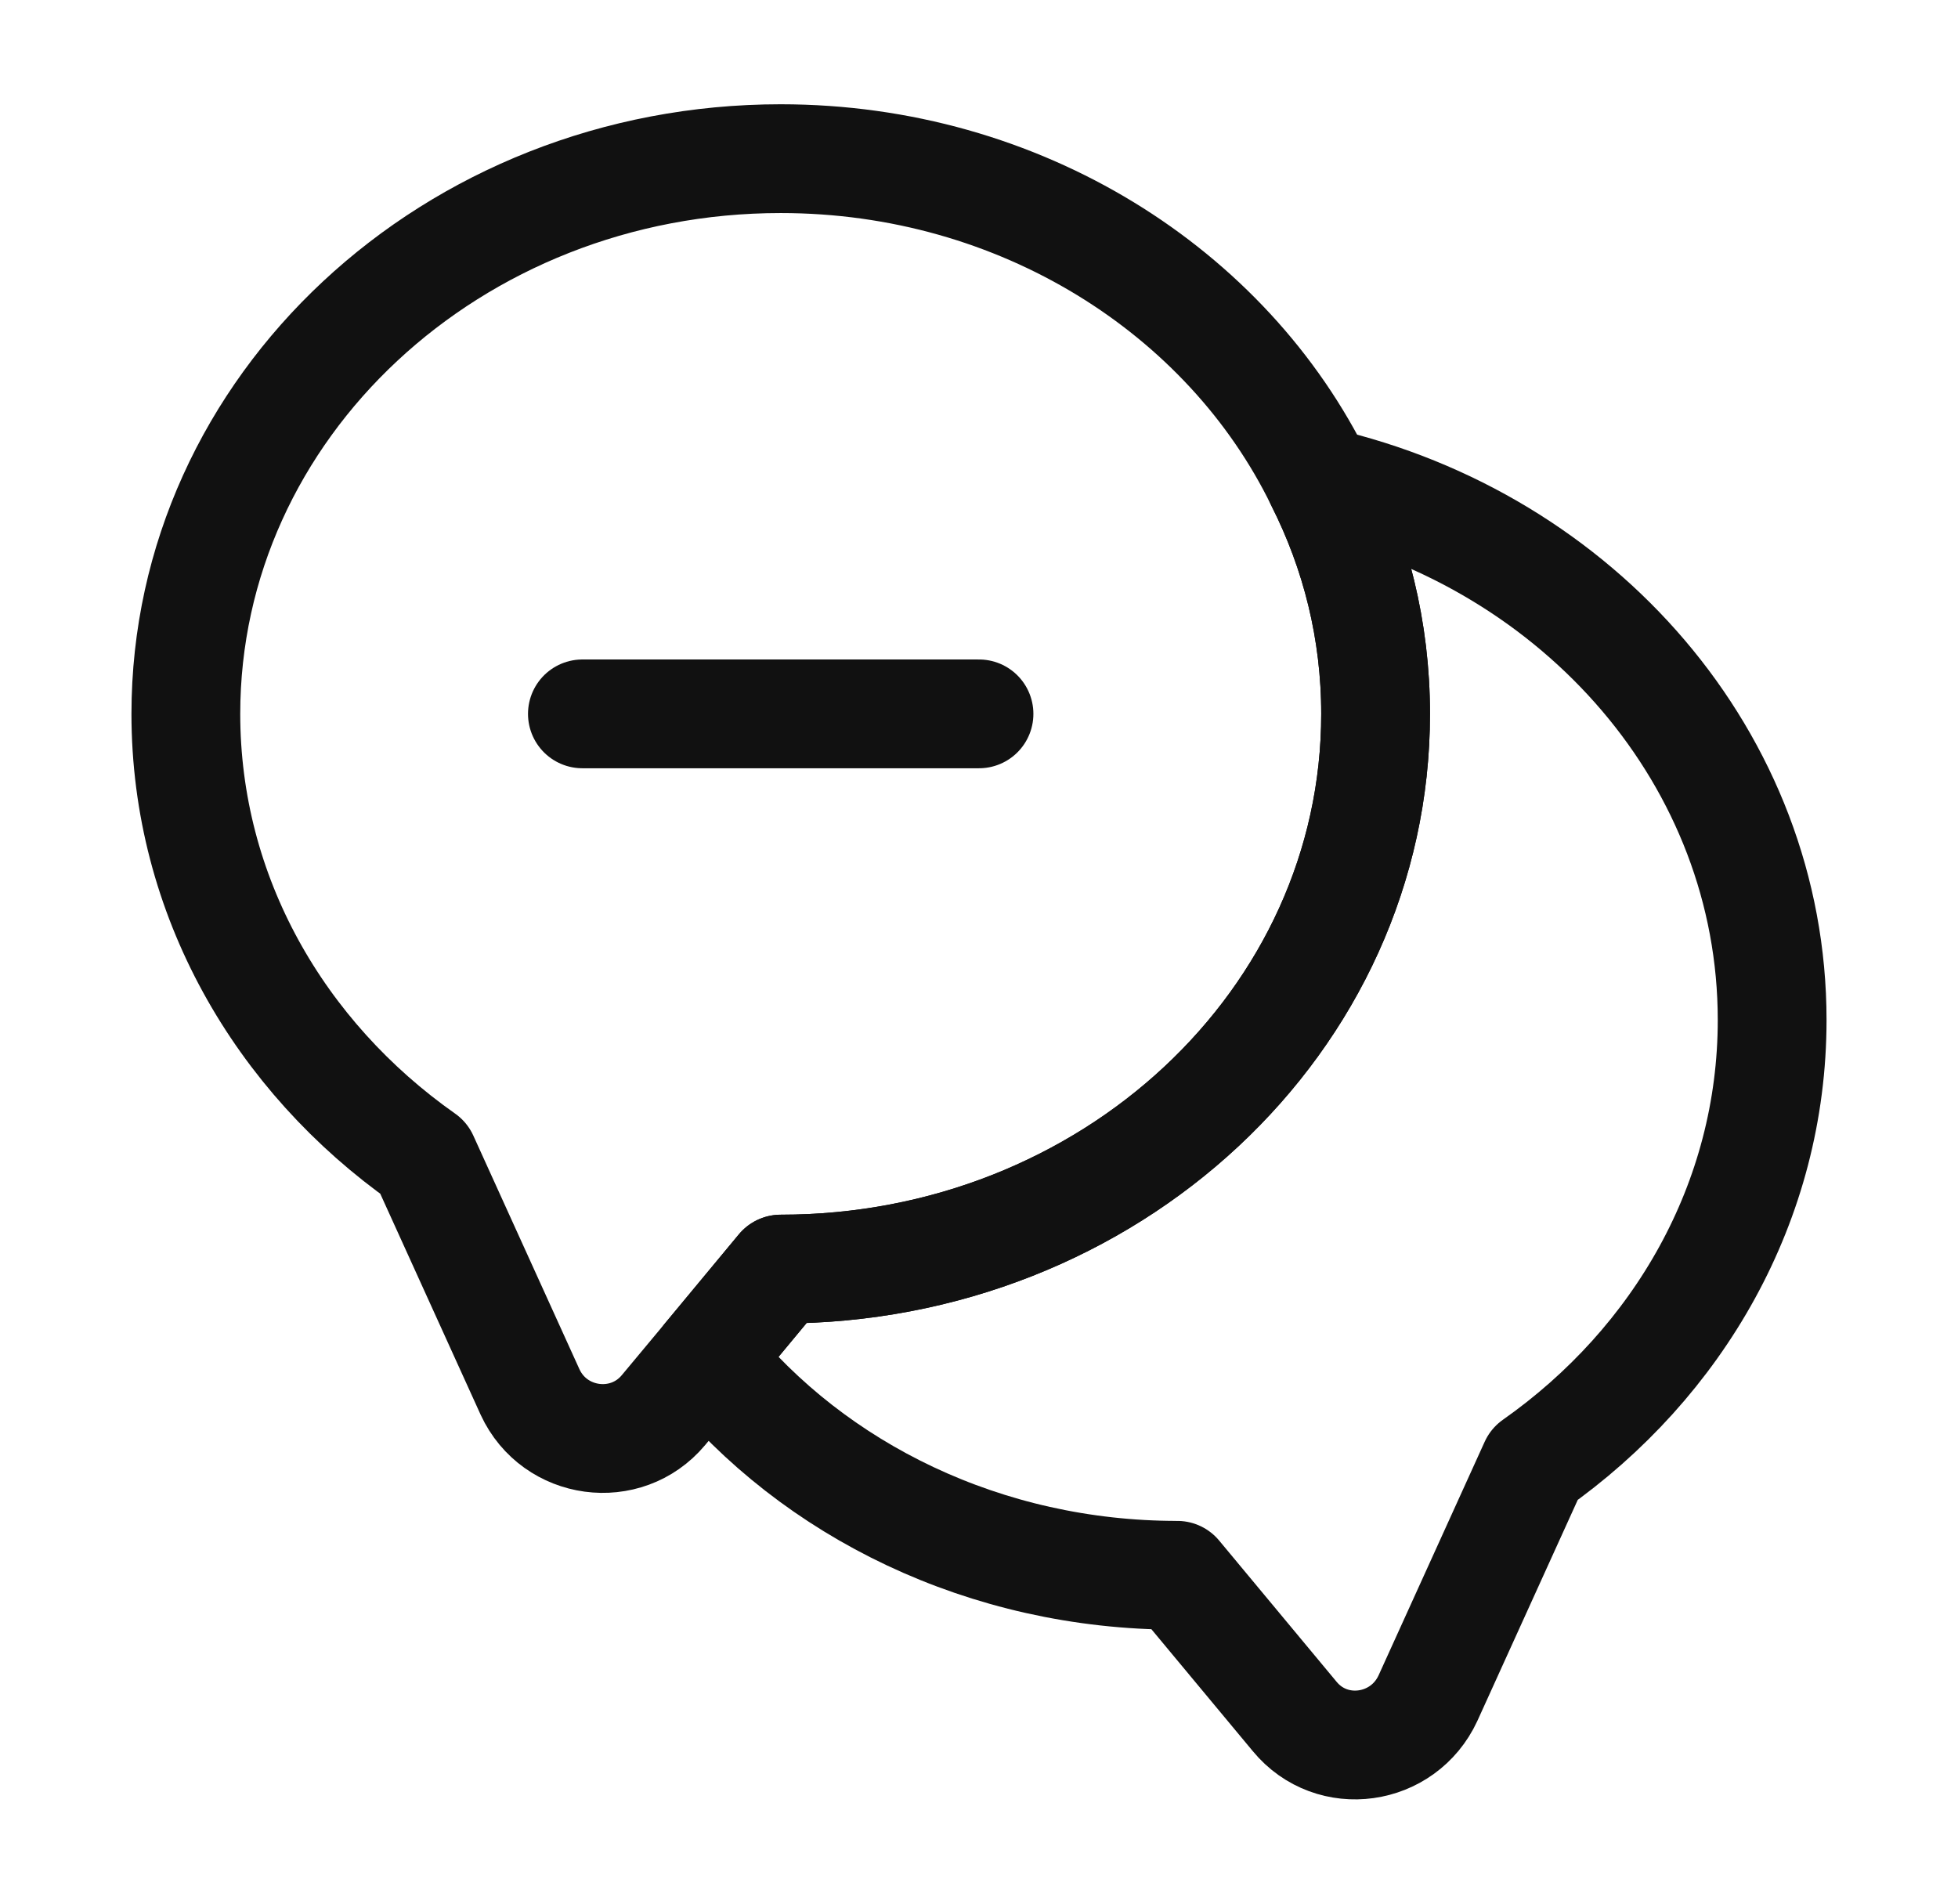<svg width="36" height="35" viewBox="0 0 36 35" fill="none" xmlns="http://www.w3.org/2000/svg">
<path d="M25.292 13.125C25.292 18.769 20.392 23.333 14.354 23.333L12.998 24.967L12.196 25.929C11.51 26.746 10.198 26.571 9.746 25.594L7.792 21.292C5.137 19.425 3.417 16.465 3.417 13.125C3.417 7.481 8.317 2.917 14.354 2.917C18.758 2.917 22.565 5.352 24.271 8.852C24.927 10.15 25.292 11.594 25.292 13.125Z" stroke="#111111" stroke-width="2" stroke-linecap="round" stroke-linejoin="round"/>
<path d="M32.583 18.754C32.583 22.094 30.863 25.054 28.208 26.921L26.254 31.223C25.802 32.2 24.49 32.39 23.804 31.558L21.646 28.963C18.117 28.963 14.967 27.402 12.998 24.967L14.354 23.333C20.392 23.333 25.292 18.769 25.292 13.125C25.292 11.594 24.927 10.15 24.271 8.852C29.04 9.946 32.583 13.971 32.583 18.754Z" stroke="#111111" stroke-width="2" stroke-linecap="round" stroke-linejoin="round"/>
<path d="M10.708 13.125H18" stroke="#111111" stroke-width="2" stroke-linecap="round" stroke-linejoin="round"/>
</svg>
